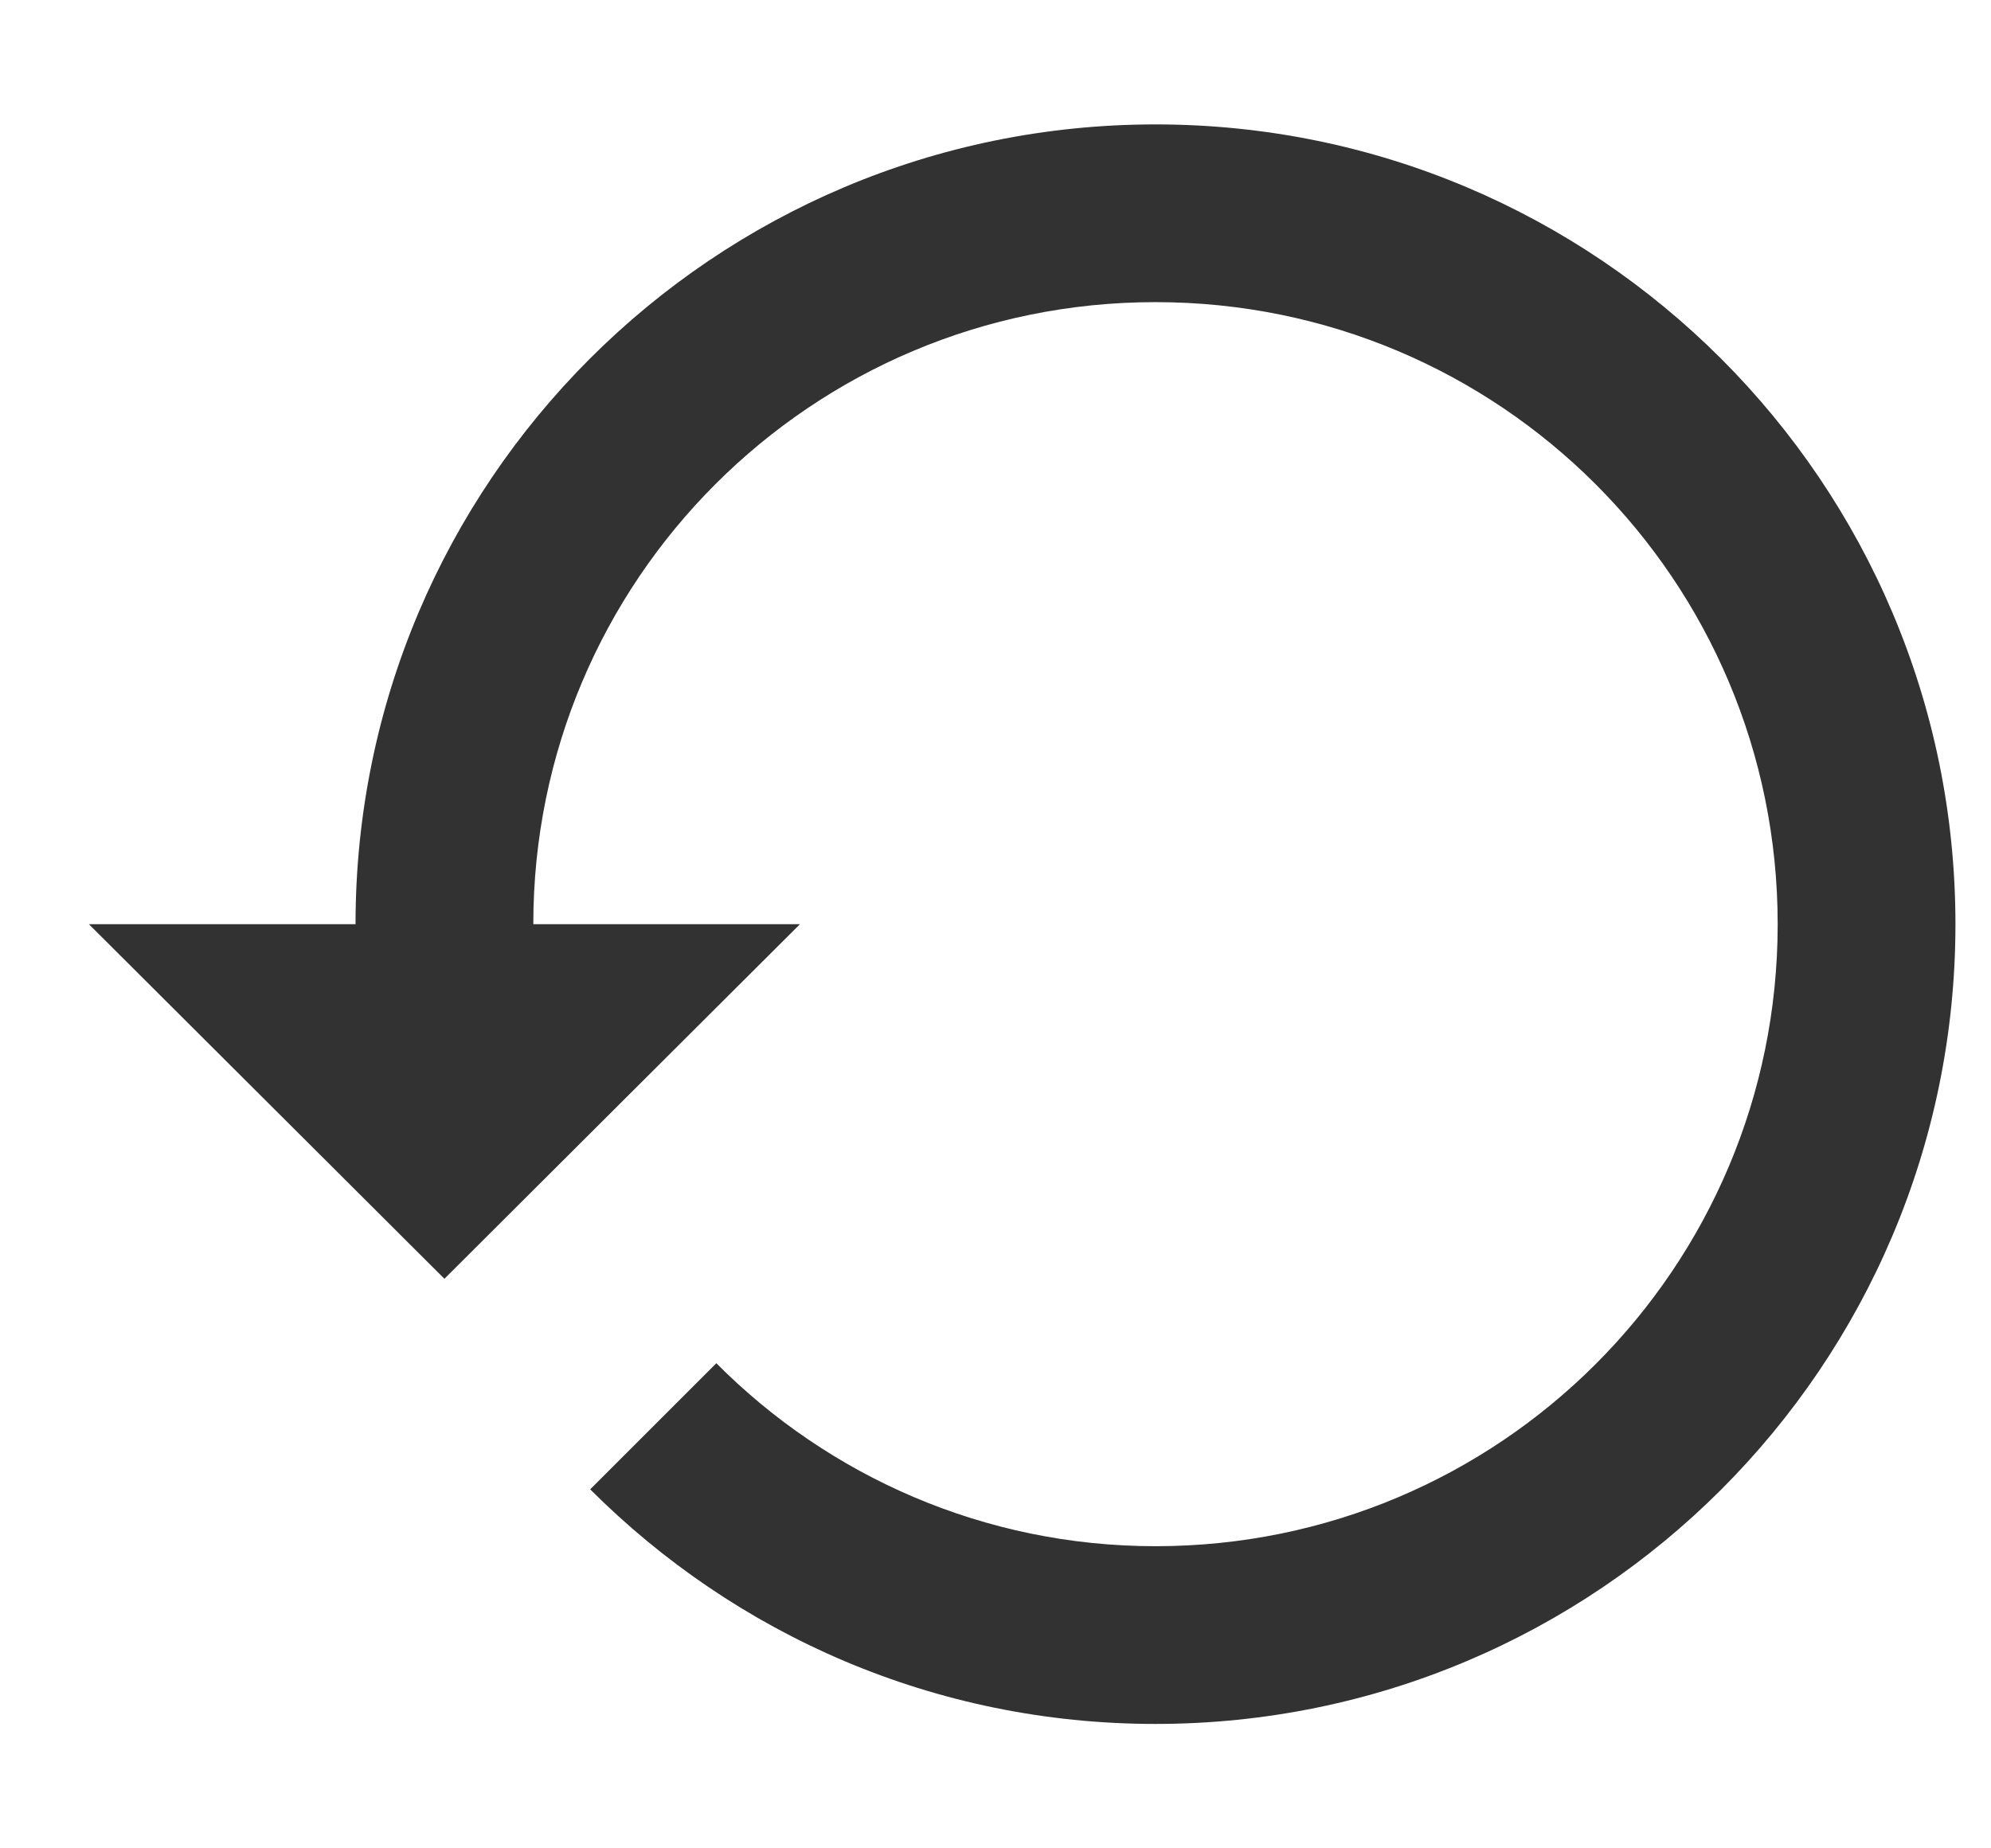 <svg width="14" height="13" viewBox="0 0 14 13" fill="none" xmlns="http://www.w3.org/2000/svg">
<path d="M8.125 0.875C5.019 0.875 2.5 3.394 2.5 6.5H0.625L3.125 8.994L5.625 6.5H3.75C3.75 4.081 5.706 2.125 8.125 2.125C10.544 2.125 12.5 4.081 12.5 6.5C12.5 8.919 10.544 10.875 8.125 10.875C6.919 10.875 5.825 10.381 5.037 9.588L4.15 10.475C5.169 11.494 6.569 12.125 8.125 12.125C11.231 12.125 13.75 9.606 13.75 6.5C13.75 3.394 11.231 0.875 8.125 0.875Z" fill="#323232"/>
</svg>
